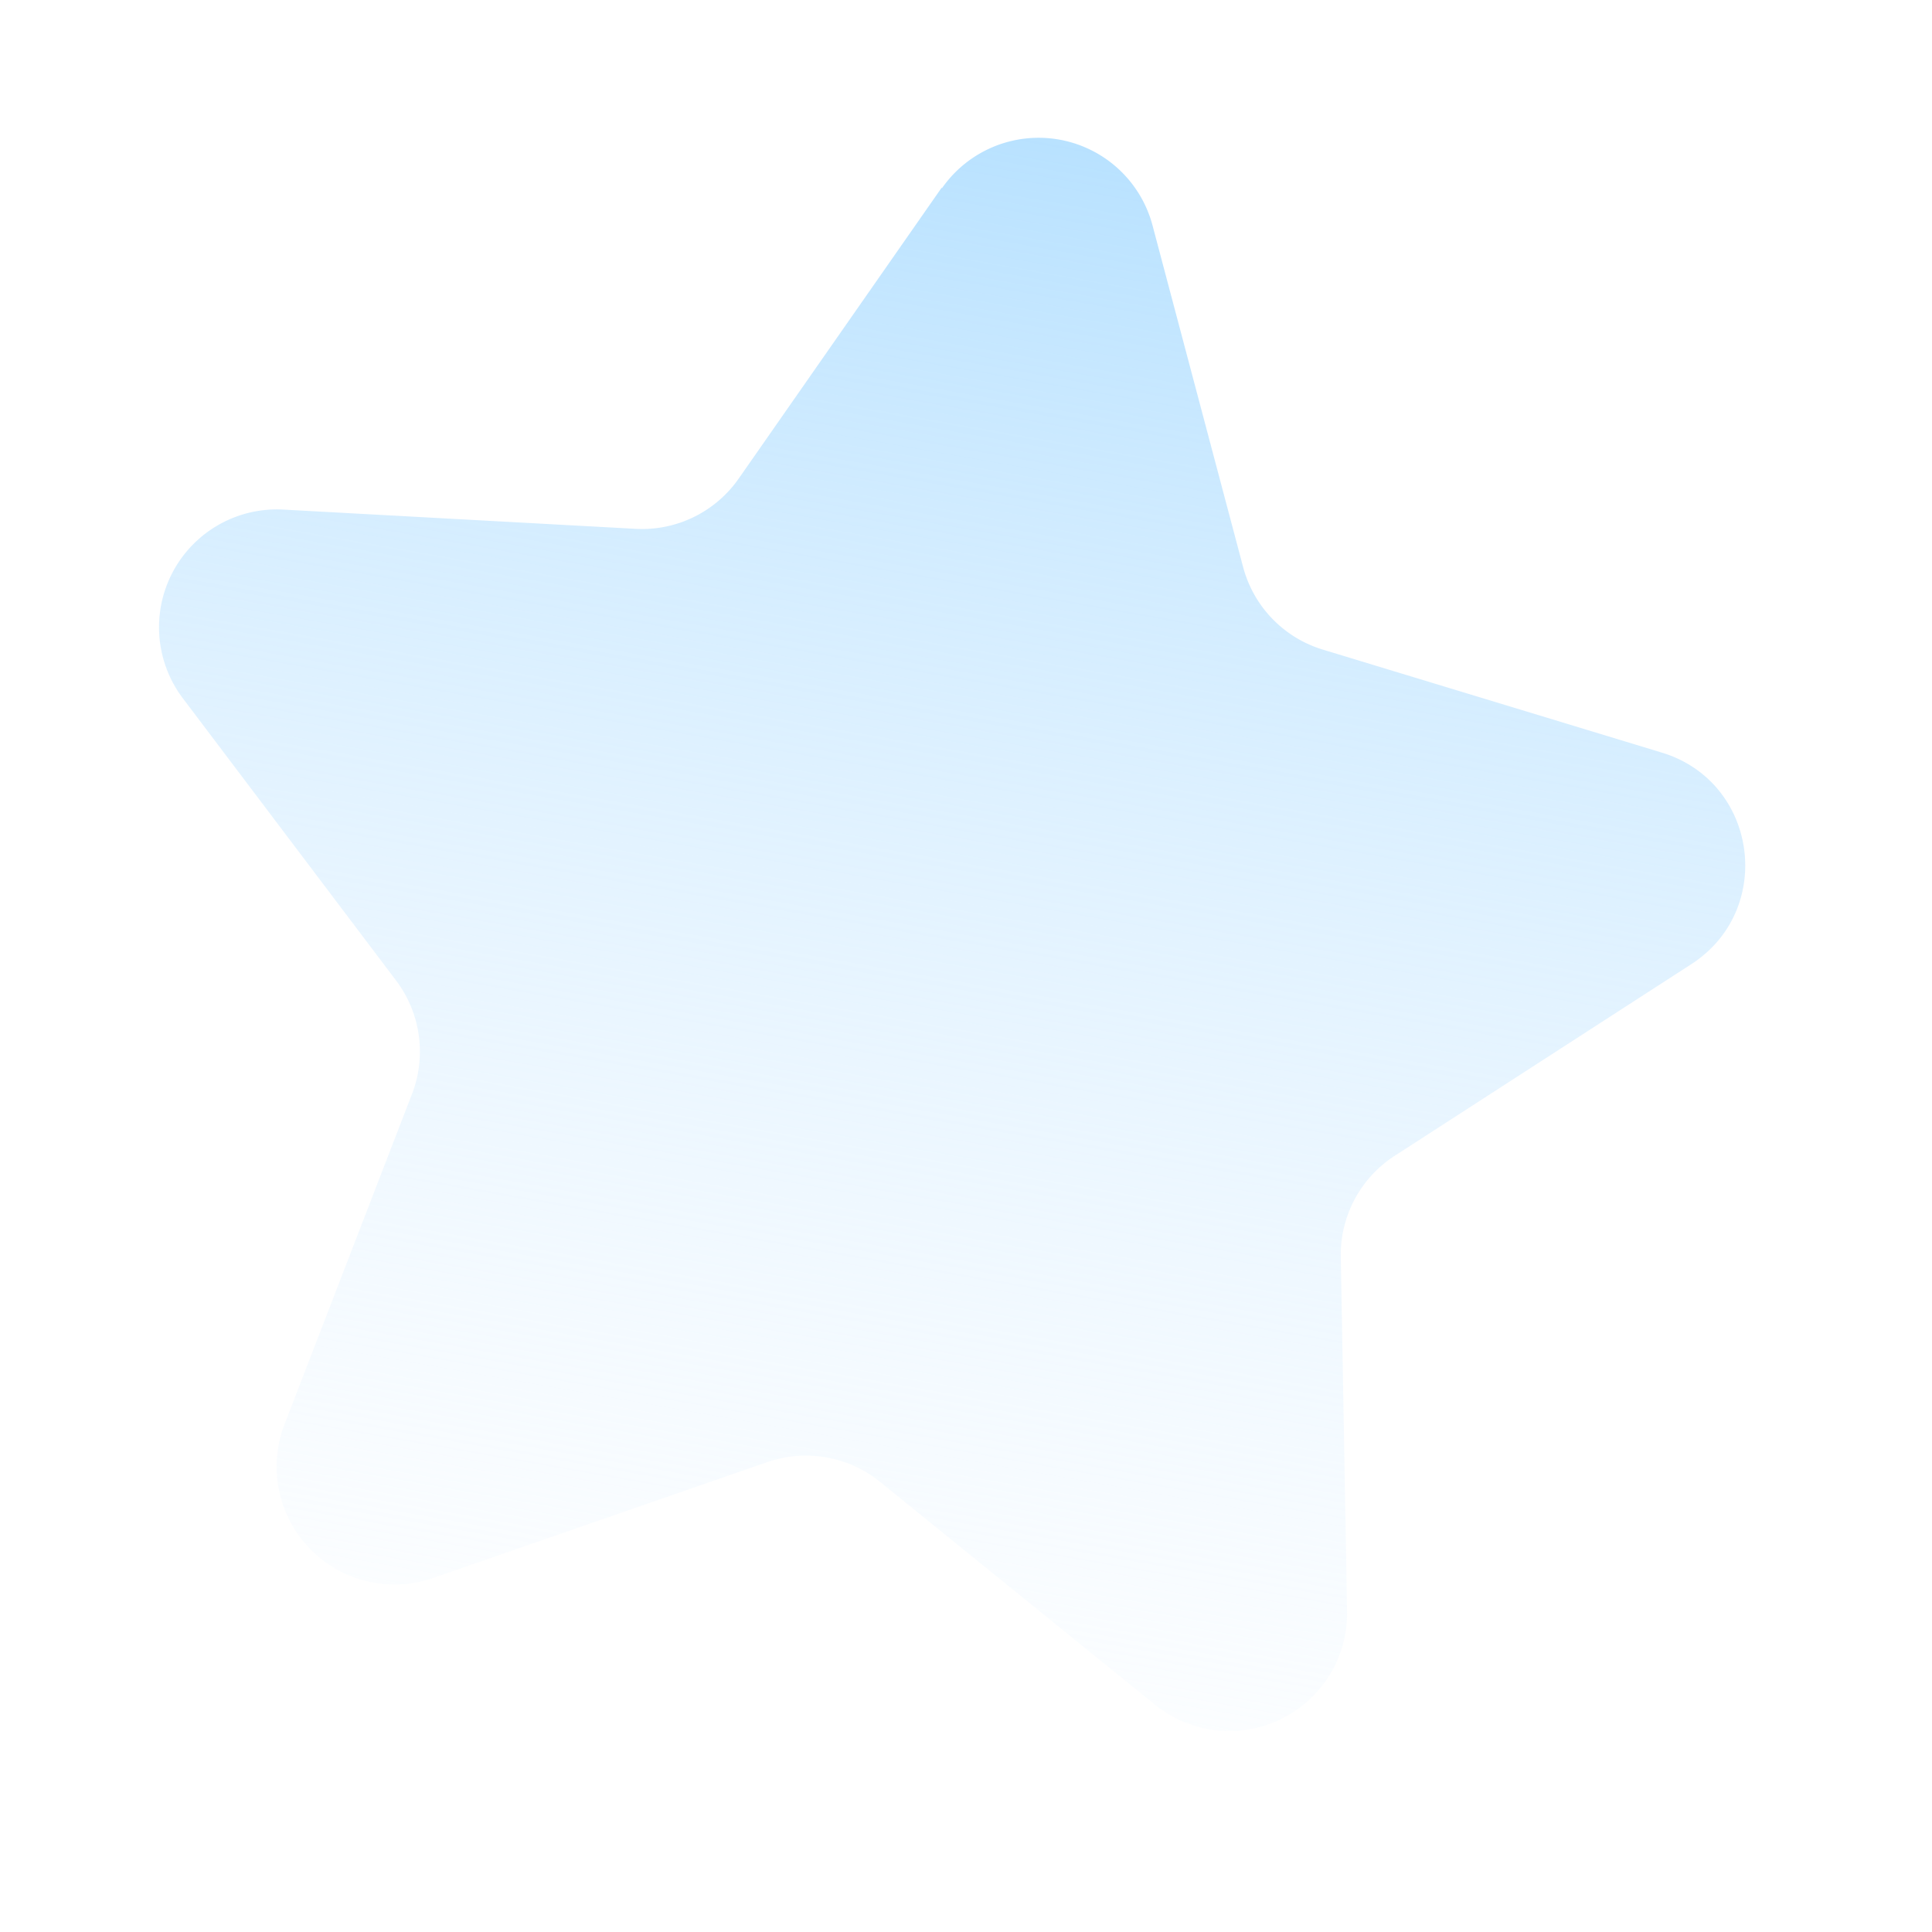 <svg width="4" height="4" fill="none" xmlns="http://www.w3.org/2000/svg"><path d="M1.95.39a.244.244 0 0 1 .436.076l.188.709a.244.244 0 0 0 .165.17l.701.213c.199.06.236.325.062.438l-.616.398a.244.244 0 0 0-.11.21l.013.732a.244.244 0 0 1-.397.194l-.57-.462a.244.244 0 0 0-.233-.041l-.692.24a.244.244 0 0 1-.308-.318l.264-.684A.244.244 0 0 0 .82 2.03l-.442-.585a.244.244 0 0 1 .208-.39l.732.04A.244.244 0 0 0 1.53.99l.42-.602Z" fill="url(#a)"/><defs><linearGradient id="a" x1="2.25" y1="-.041" x2="1.531" y2="4.039" gradientUnits="userSpaceOnUse"><stop stop-color="#ADDDFF"/><stop offset="1" stop-color="#EDF6FF" stop-opacity="0"/></linearGradient></defs></svg>